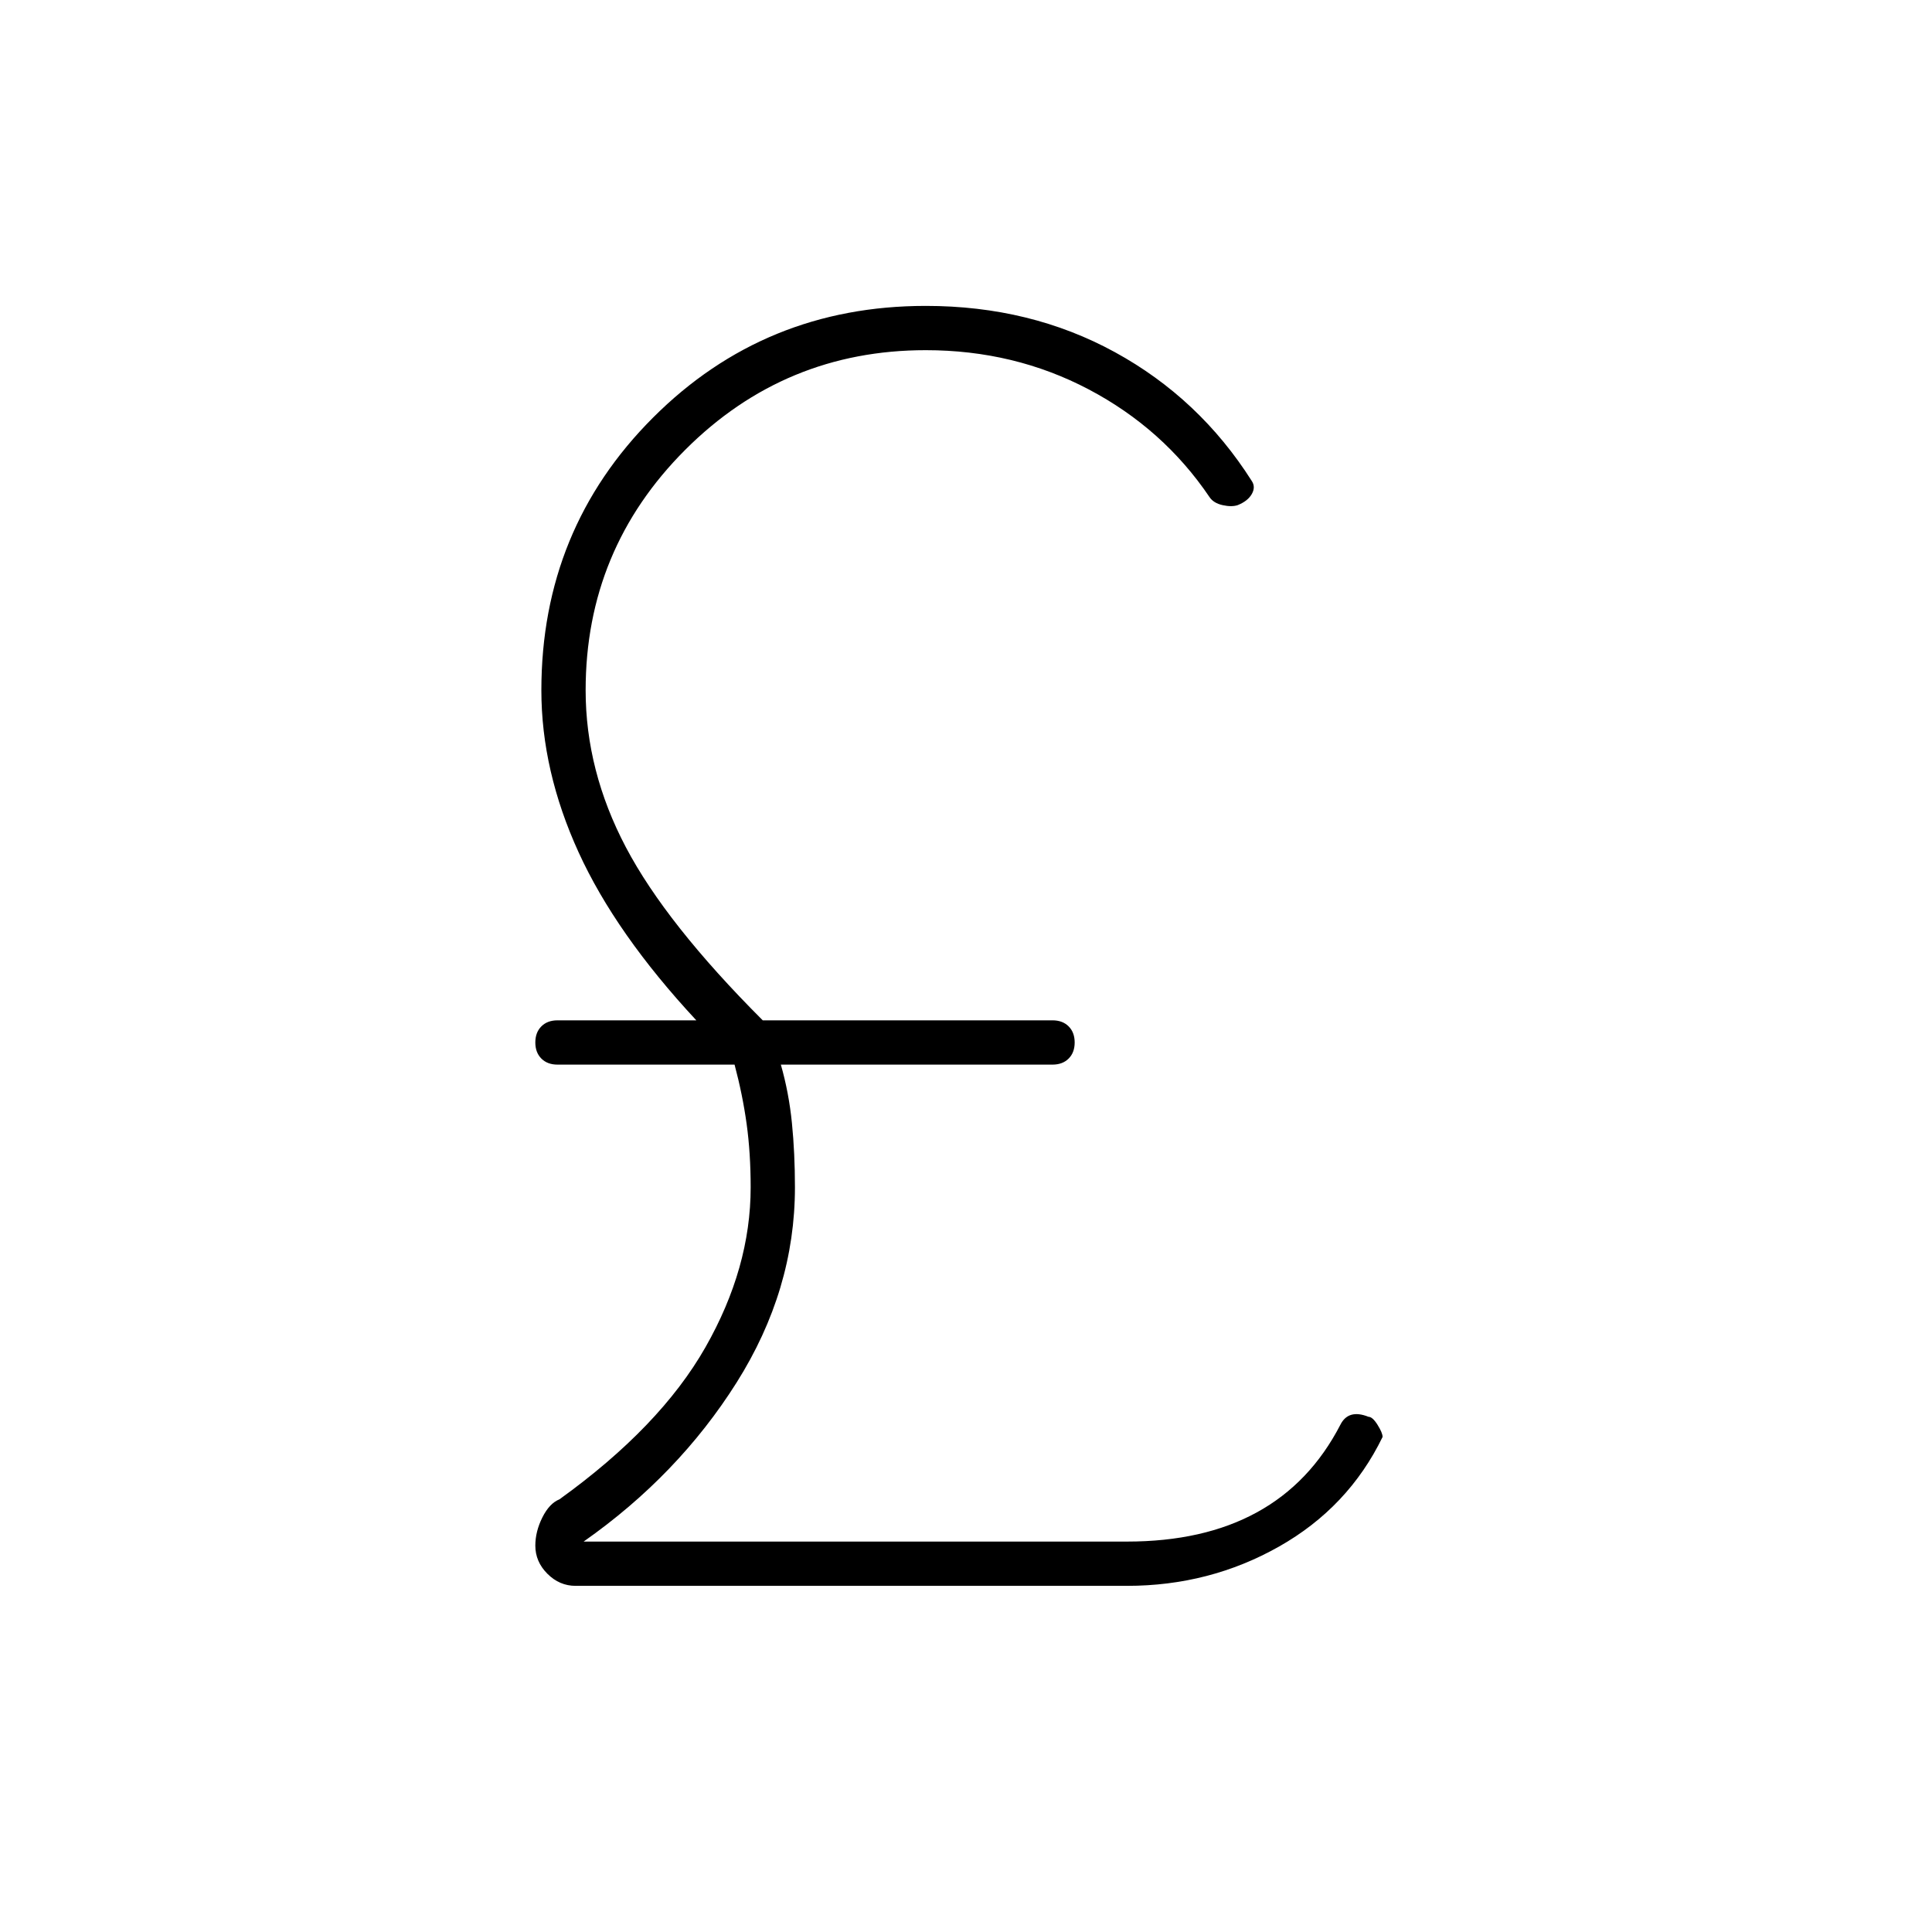 <svg xmlns="http://www.w3.org/2000/svg" width="48" height="48"><path d="M14.3 39.4q-.4 0-.7-.3-.3-.3-.3-.7 0-.35.175-.7t.425-.45q2.5-1.8 3.625-3.775Q18.65 31.5 18.65 29.5q0-.85-.1-1.575t-.3-1.475h-4.4q-.25 0-.4-.15-.15-.15-.15-.4t.15-.4q.15-.15.4-.15h3.45q-2-2.15-2.925-4.175-.925-2.025-.925-4.025 0-4 2.775-6.775Q19 7.6 23 7.6q2.6 0 4.7 1.15t3.4 3.2q.1.15 0 .325-.1.175-.35.275-.15.05-.375 0t-.325-.2q-1.15-1.7-3-2.675Q25.2 8.7 23 8.7q-3.5 0-5.975 2.475-2.475 2.475-2.475 5.975 0 2 1 3.9t3.4 4.3h7.2q.25 0 .4.15.15.15.15.4t-.15.4q-.15.15-.4.15H19.4q.2.7.275 1.45.075.75.075 1.6 0 2.55-1.45 4.85t-3.8 3.95H28q1.9 0 3.225-.725Q32.55 36.85 33.3 35.4q.1-.2.275-.25.175-.05.425.05.1 0 .225.2t.125.3q-.85 1.75-2.575 2.725Q30.05 39.4 28 39.4z"/></svg>